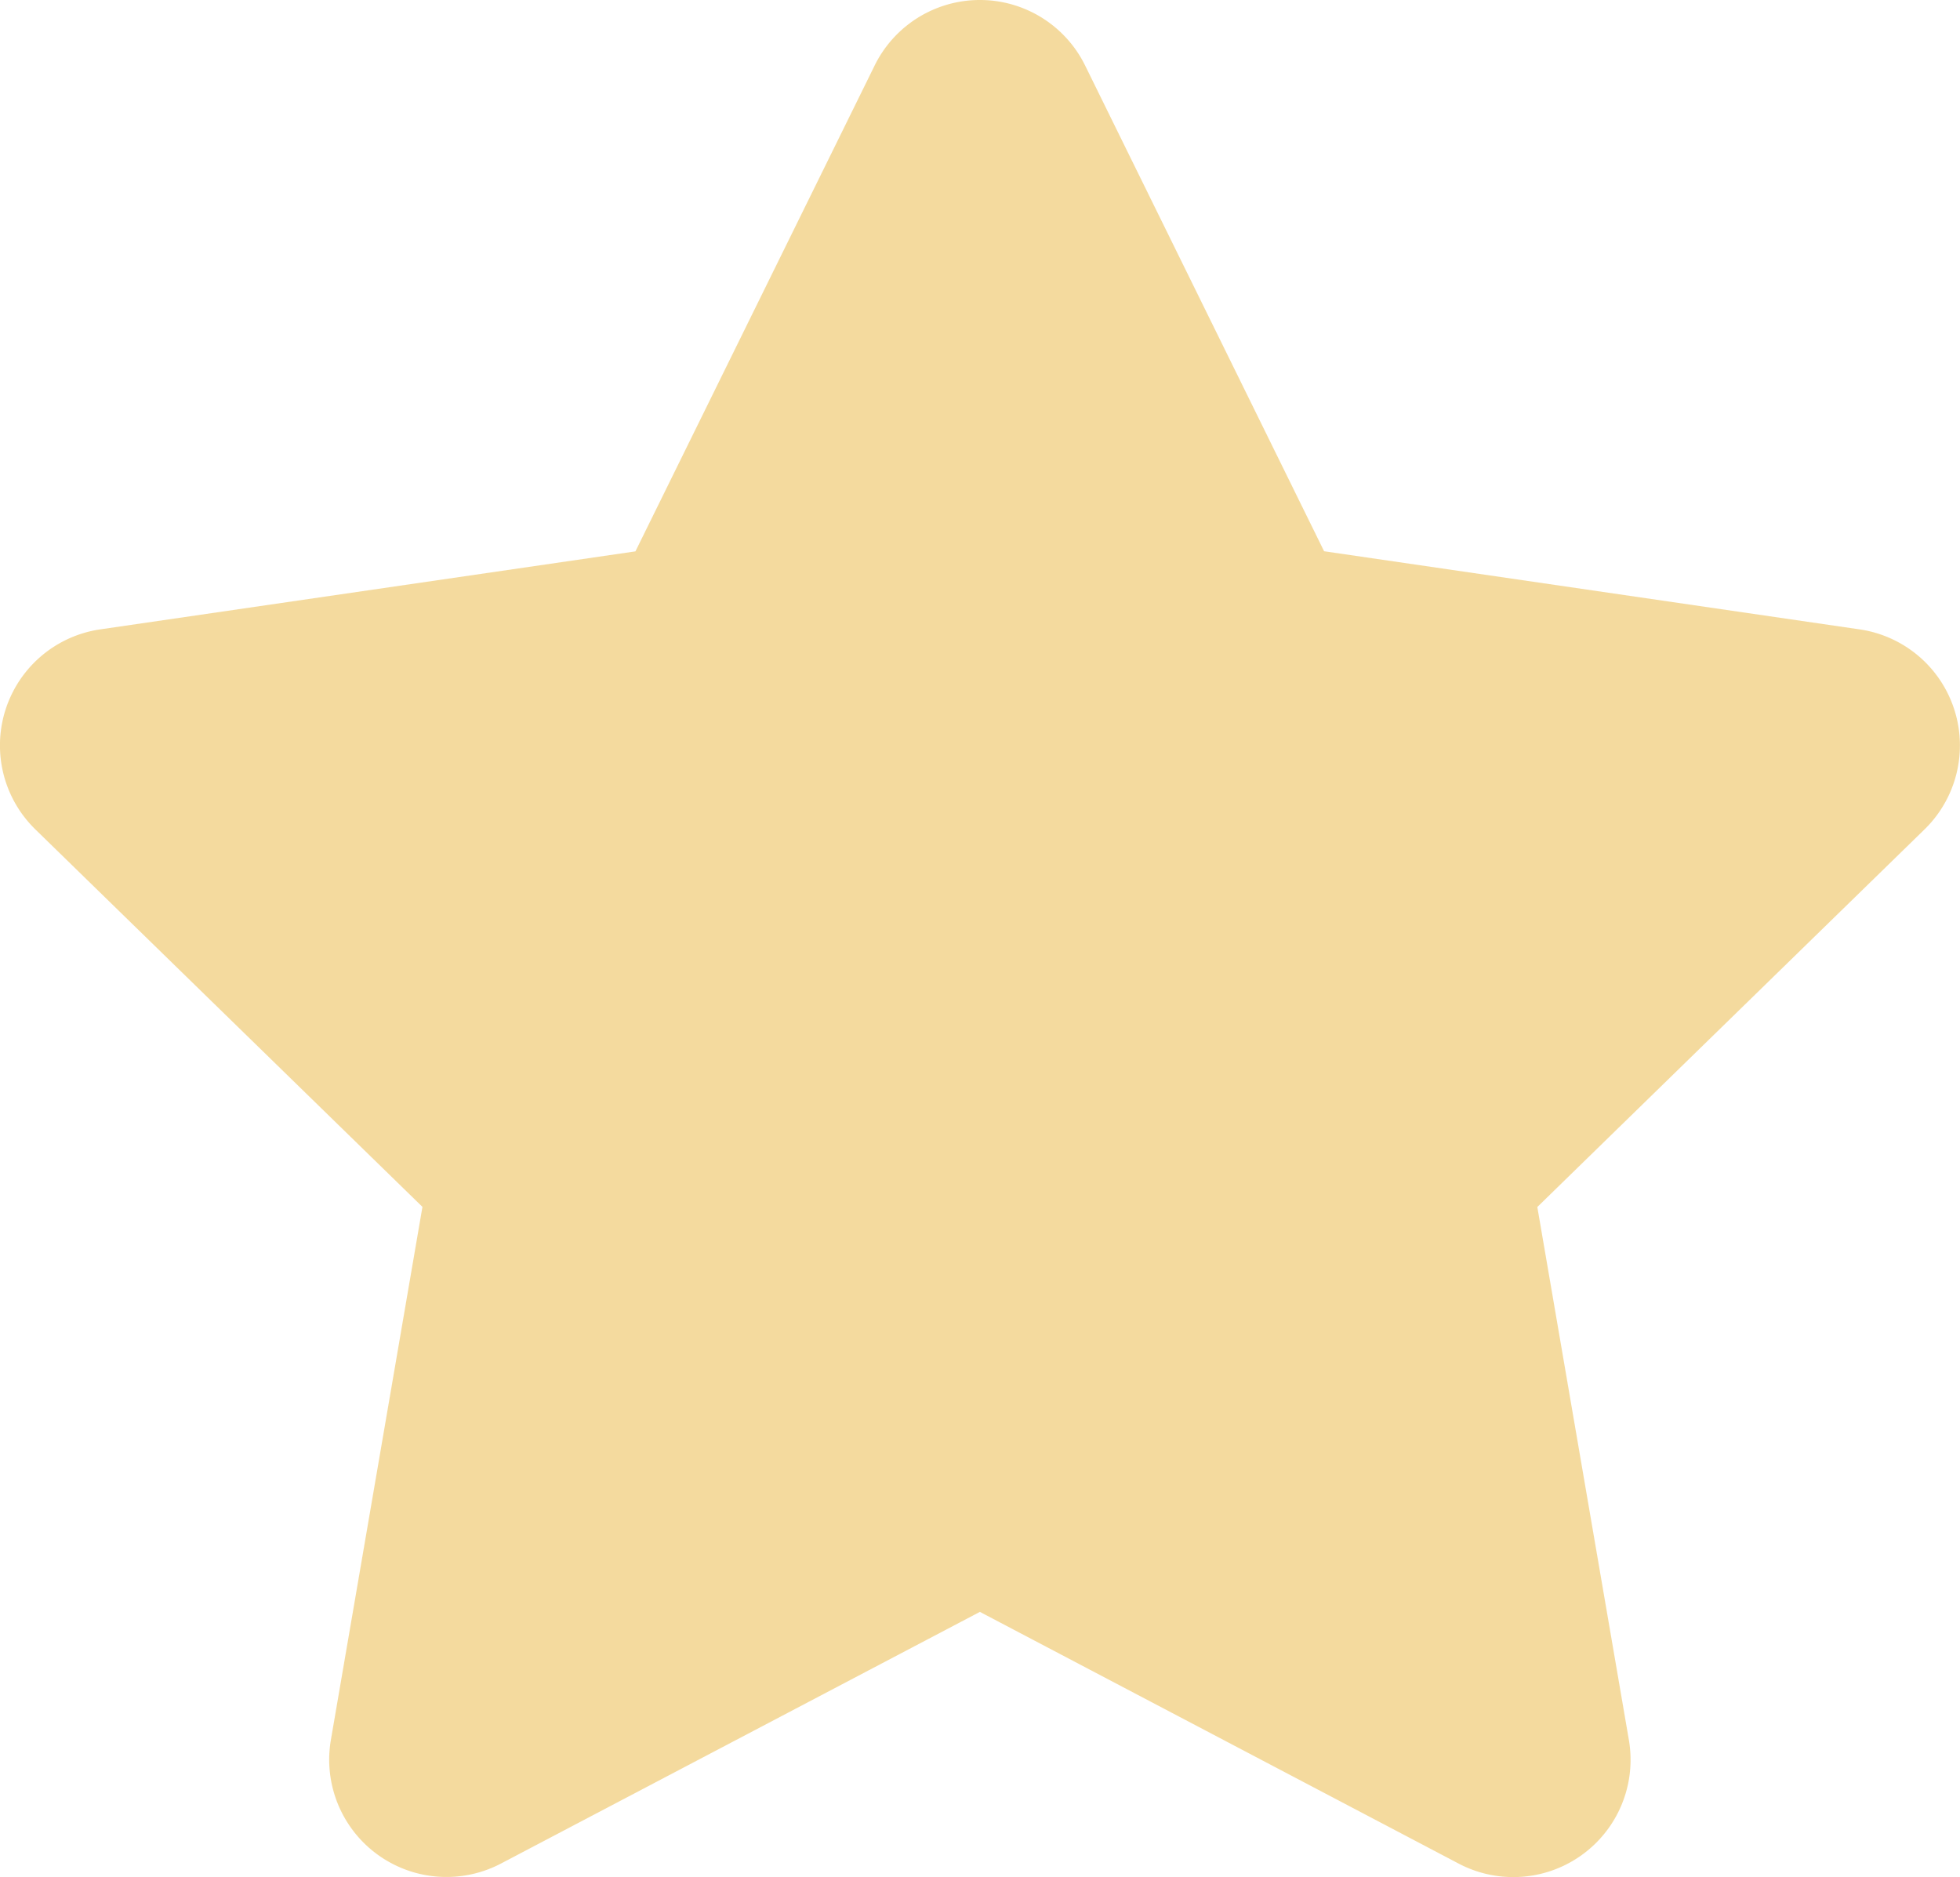 <svg xmlns="http://www.w3.org/2000/svg" width="16.712" height="16.004"><g data-name="Group 16394"><path data-name="Path 34282" d="M7.455.564L5.418 4.701l-4.563.665a1 1 0 00-.553 1.706l3.3 3.218-.781 4.546a1 1 0 001.45 1.053l4.084-2.146 4.084 2.147a1 1 0 001.45-1.053l-.781-4.546 3.3-3.218a1 1 0 00-.553-1.707L11.29 4.7 9.255.564a1 1 0 00-1.8 0z" fill="#ebb73f" opacity=".5"/></g></svg>